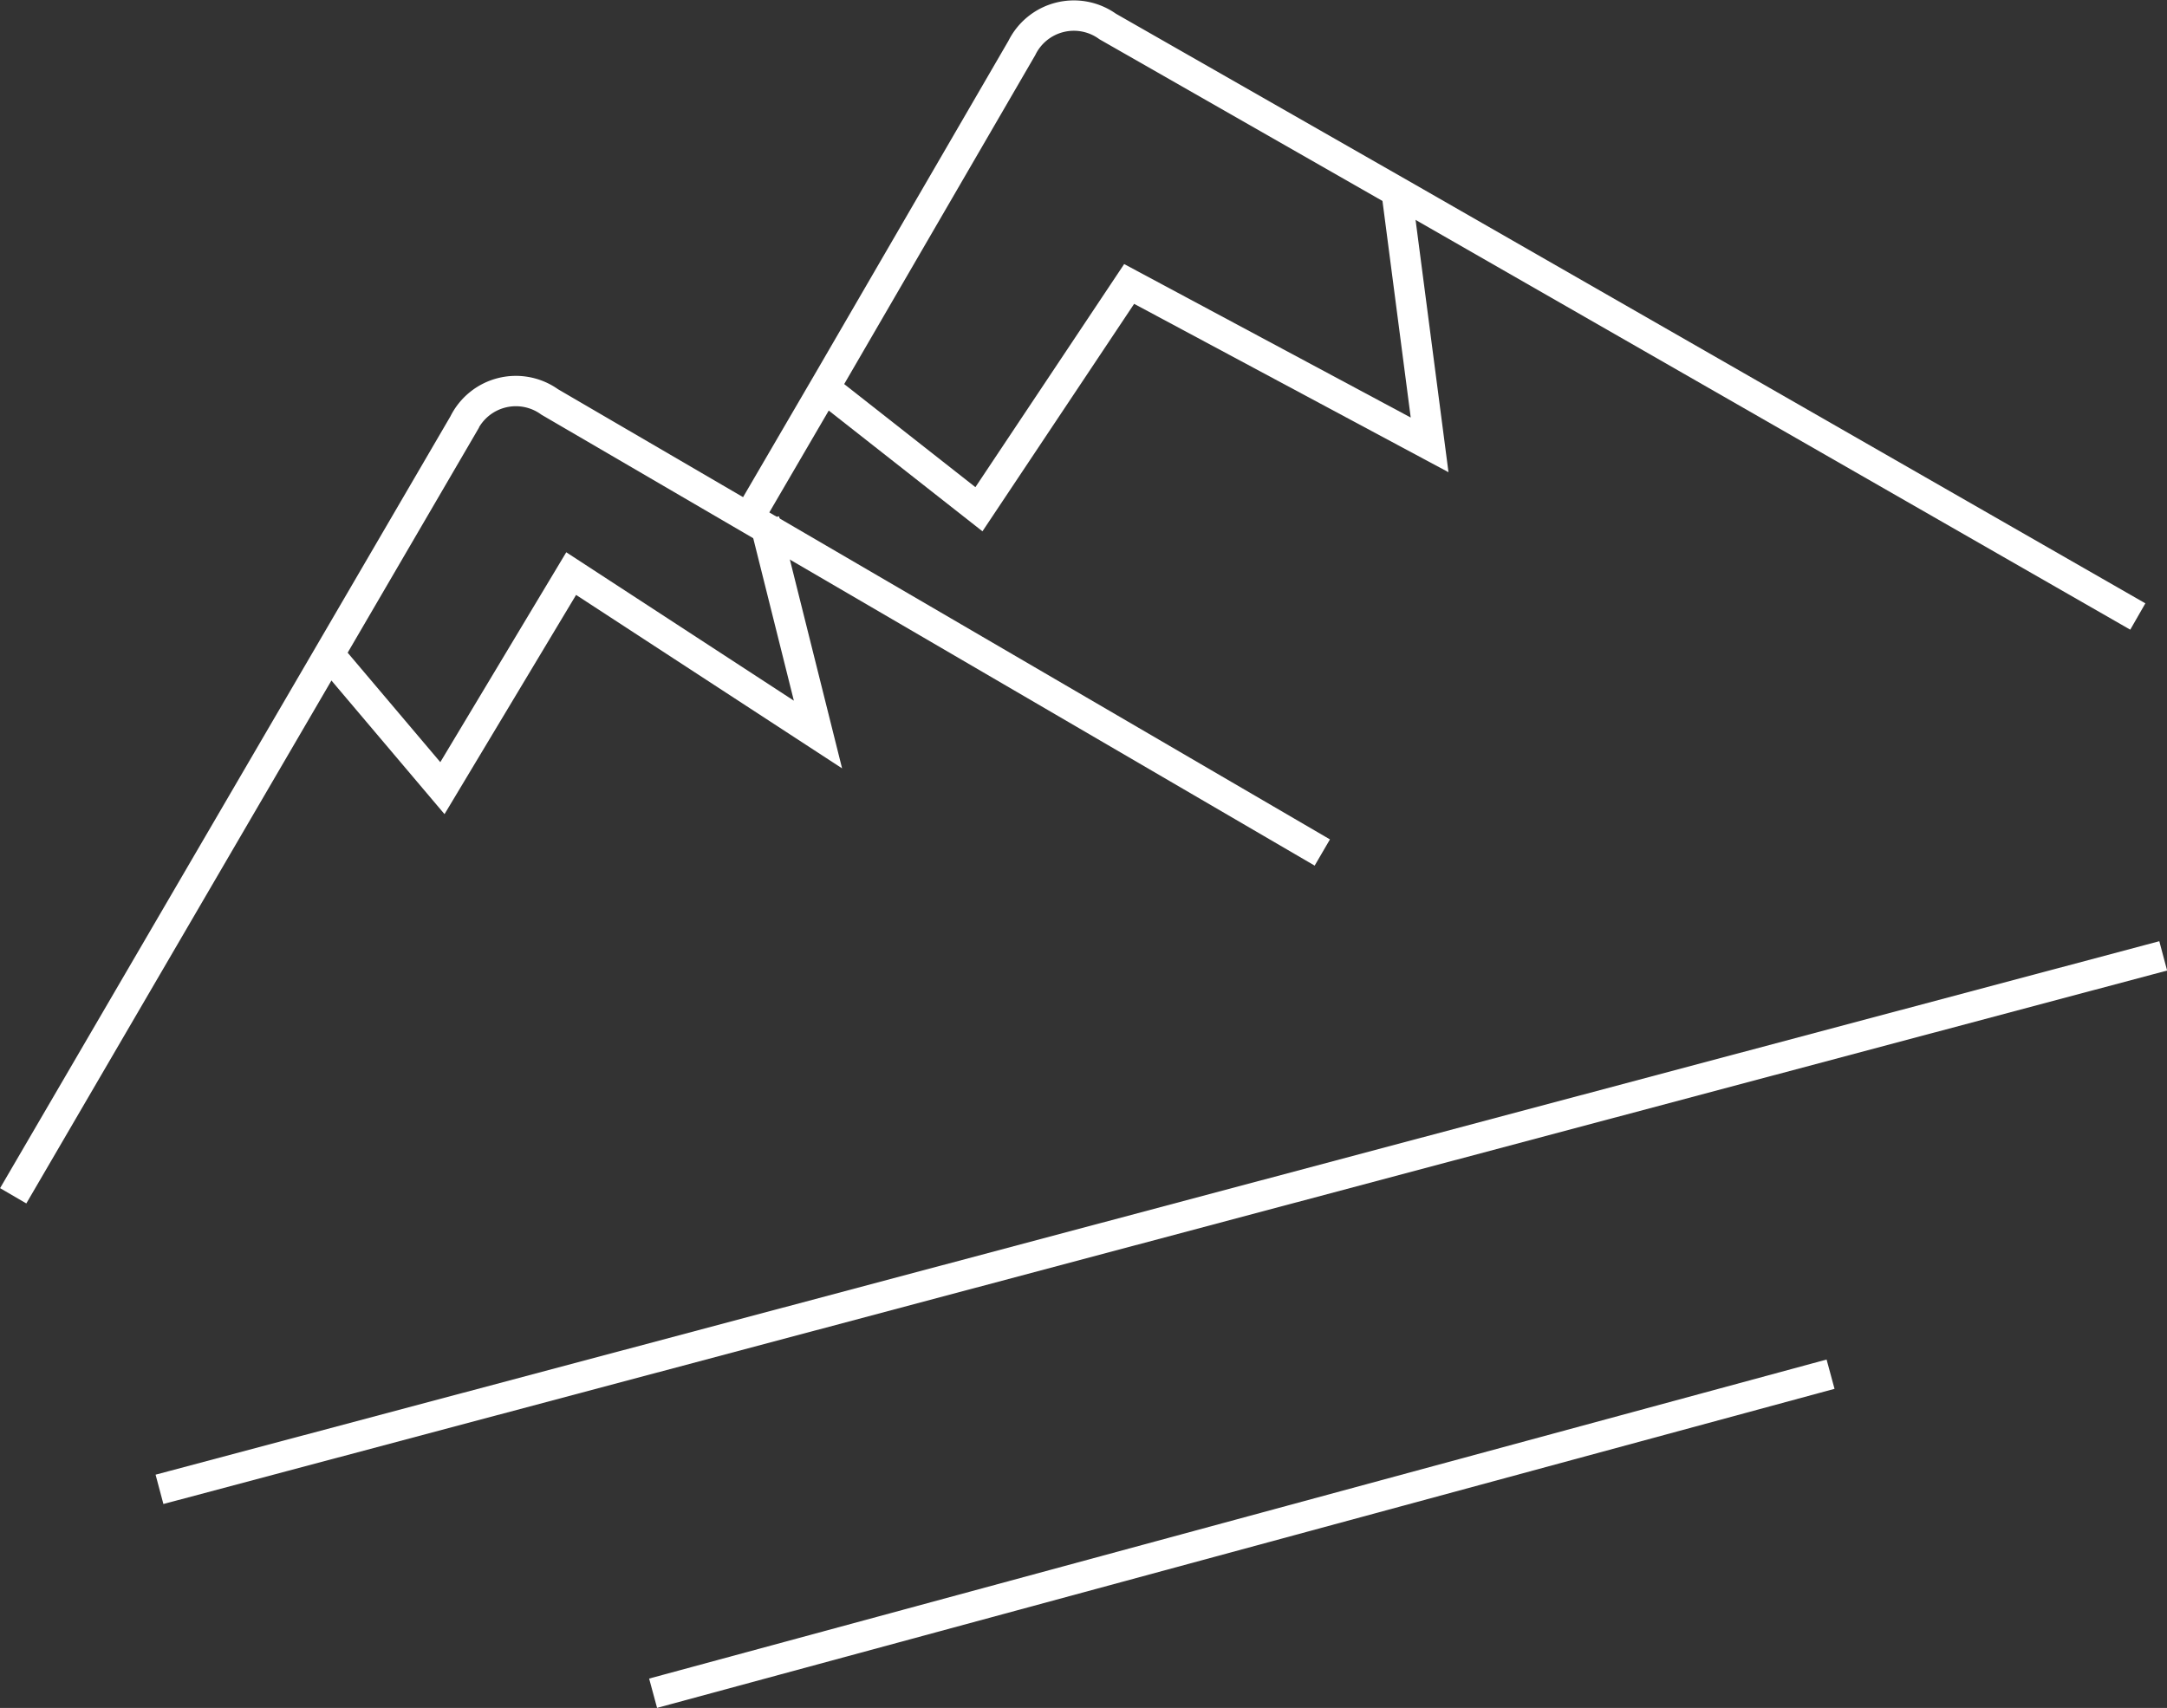 <svg xmlns="http://www.w3.org/2000/svg" width="20.195" height="15.921" viewBox="0 0 20.195 15.921">
  <rect x="0" y="0" width="20.195" height="15.921" fill="#333333" stroke="none"/>
  <g id="Group_370" data-name="Group 370" transform="translate(-40.977 -145.153)">
    <g id="Group_368" data-name="Group 368">
      <line id="Line_90" data-name="Line 90" y1="4.9" x2="18.4" transform="translate(42.6 154.1)" fill="none" stroke="#fff" stroke-linecap="square" stroke-miterlimit="10" stroke-width="0.283"/>
      <line id="Line_91" data-name="Line 91" y1="2.9" x2="10.7" transform="translate(47.2 158)" fill="none" stroke="#fff" stroke-linecap="square" stroke-miterlimit="10" stroke-width="0.283"/>
    </g>
    <g id="Group_369" data-name="Group 369">
      <path id="Path_764" data-name="Path 764" d="M41.1,156.3l4.2-7.2a.54.54,0,0,1,.8-.2l7.2,4.2" fill="none" stroke="#fff" stroke-miterlimit="10" stroke-width="0.283"/>
      <path id="Path_765" data-name="Path 765" d="M48,149.9l.7-1.2,1.8-3.1a.54.54,0,0,1,.8-.2l2.8,1.6,6.8,3.9" fill="none" stroke="#fff" stroke-miterlimit="10" stroke-width="0.283"/>
      <path id="Path_766" data-name="Path 766" d="M48.7,148.8l1.4,1.1,1.4-2.1,2.8,1.5L54,147" fill="none" stroke="#fff" stroke-miterlimit="10" stroke-width="0.283"/>
      <path id="Path_767" data-name="Path 767" d="M44,151.2l1.1,1.3,1.2-2,2.3,1.5-.5-2" fill="none" stroke="#fff" stroke-miterlimit="10" stroke-width="0.283"/>
    </g>
  </g>
</svg>
